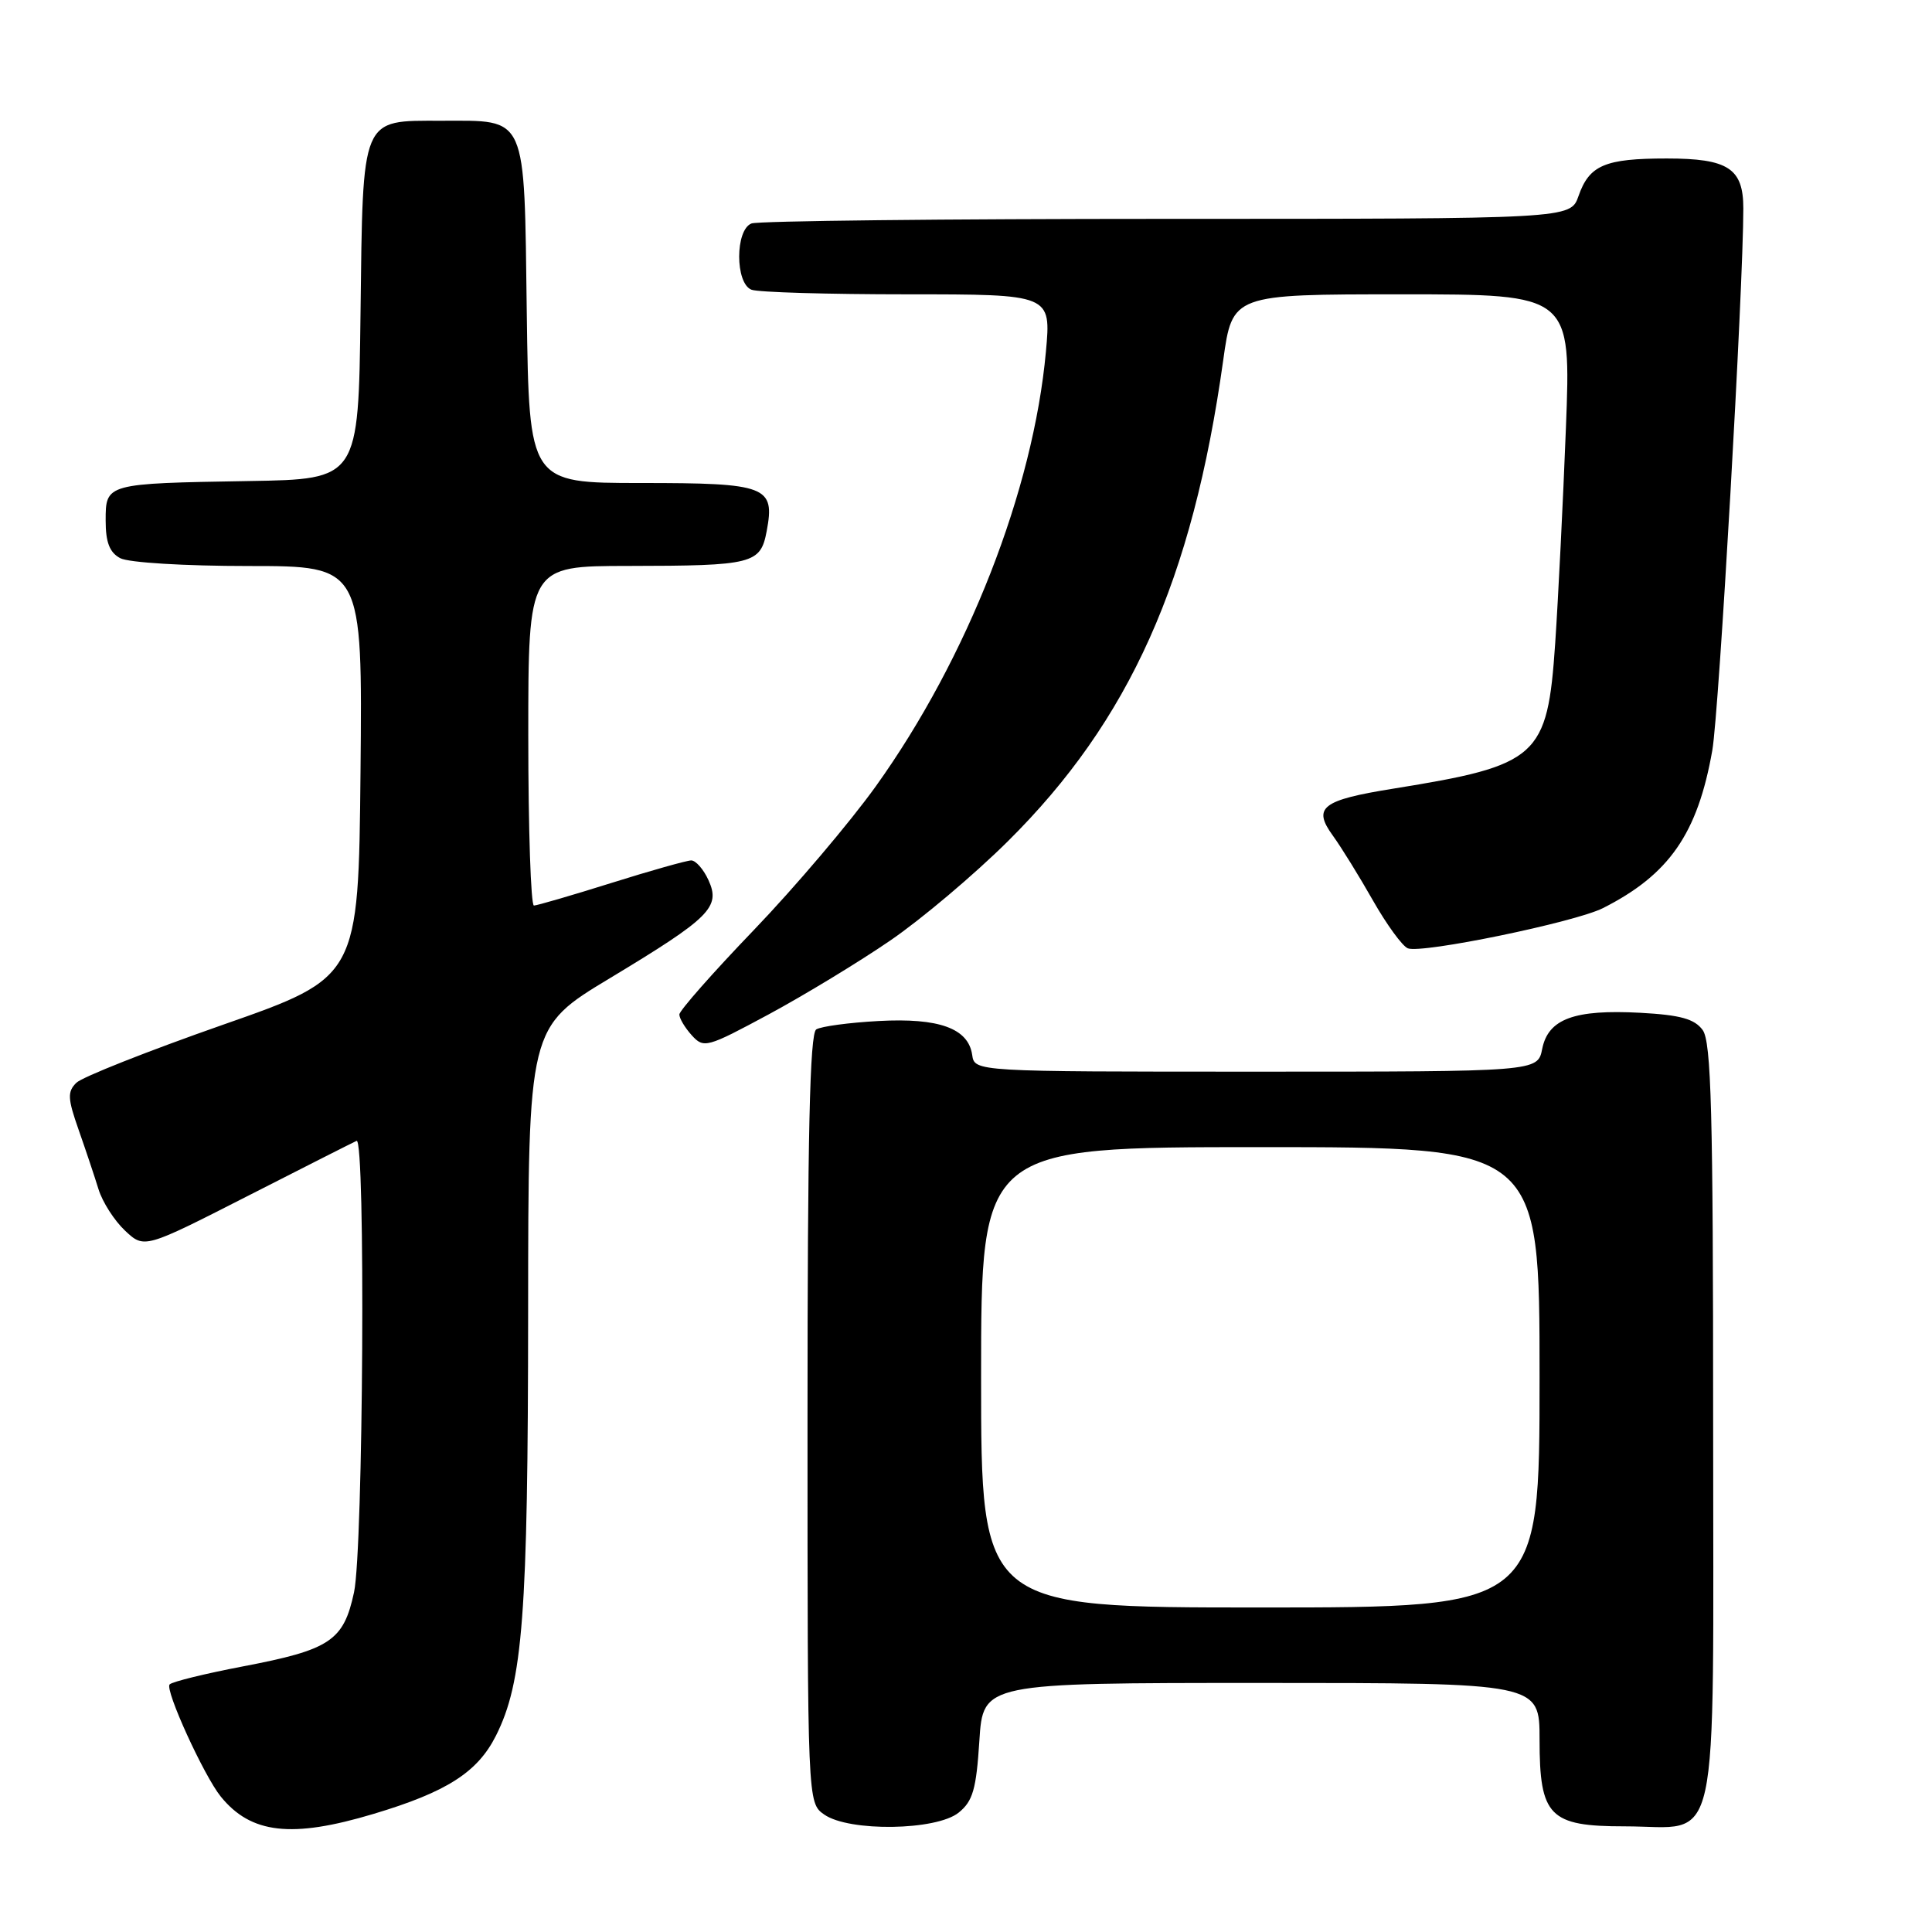 <?xml version="1.0" encoding="UTF-8" standalone="no"?>
<!DOCTYPE svg PUBLIC "-//W3C//DTD SVG 1.1//EN" "http://www.w3.org/Graphics/SVG/1.1/DTD/svg11.dtd" >
<svg xmlns="http://www.w3.org/2000/svg" xmlns:xlink="http://www.w3.org/1999/xlink" version="1.1" viewBox="0 0 256 256">
 <g >
 <path fill="currentColor"
d=" M 49.50 240.35 C 59.19 237.45 63.27 234.84 65.71 230.00 C 69.29 222.89 69.96 214.03 69.98 173.81 C 70.00 136.13 70.00 136.13 80.79 129.63 C 94.11 121.60 95.51 120.21 93.88 116.63 C 93.22 115.18 92.19 114.01 91.59 114.01 C 90.99 114.02 86.22 115.36 81.00 117.00 C 75.78 118.64 71.16 119.98 70.75 119.99 C 70.34 119.99 70.00 109.88 70.00 97.50 C 70.00 75.00 70.00 75.00 83.25 74.99 C 99.80 74.97 100.77 74.72 101.59 70.38 C 102.71 64.42 101.62 64.00 84.93 64.00 C 70.11 64.00 70.11 64.00 69.80 41.42 C 69.45 14.88 69.95 16.00 58.46 16.00 C 47.77 16.00 48.09 15.22 47.77 41.56 C 47.50 63.50 47.50 63.50 33.00 63.74 C 13.99 64.06 14.00 64.06 14.00 68.98 C 14.00 71.86 14.52 73.21 15.93 73.96 C 17.02 74.55 24.47 75.00 32.95 75.00 C 48.03 75.00 48.03 75.00 47.77 102.25 C 47.50 129.50 47.50 129.50 29.50 135.80 C 19.60 139.27 10.87 142.72 10.11 143.48 C 8.92 144.66 8.96 145.56 10.41 149.68 C 11.34 152.33 12.53 155.88 13.05 157.57 C 13.57 159.27 15.15 161.73 16.56 163.06 C 19.12 165.46 19.12 165.46 32.81 158.48 C 40.34 154.64 46.84 151.35 47.25 151.17 C 48.45 150.63 48.14 205.27 46.91 210.99 C 45.53 217.42 43.76 218.60 32.17 220.81 C 27.20 221.76 22.84 222.83 22.48 223.19 C 21.80 223.86 27.01 235.28 29.25 238.05 C 33.25 242.99 38.64 243.61 49.50 240.35 Z  M 127.03 240.18 C 128.91 238.66 129.36 237.09 129.77 230.68 C 130.26 223.00 130.26 223.00 167.13 223.00 C 204.00 223.00 204.00 223.00 204.00 230.50 C 204.00 240.68 205.30 242.00 215.28 242.00 C 228.11 242.00 227.00 247.06 227.00 188.63 C 227.00 147.29 226.75 138.04 225.61 136.48 C 224.53 135.01 222.66 134.49 217.36 134.20 C 208.61 133.73 205.15 135.00 204.35 138.98 C 203.75 142.00 203.75 142.00 166.44 142.00 C 129.14 142.00 129.14 142.00 128.82 139.78 C 128.31 136.26 124.42 134.85 116.41 135.29 C 112.52 135.50 108.81 136.00 108.16 136.40 C 107.30 136.93 107.00 150.36 107.00 188.00 C 107.00 238.89 107.00 238.89 109.22 240.44 C 112.51 242.74 124.07 242.57 127.03 240.18 Z  M 117.97 124.62 C 122.08 121.81 129.08 115.90 133.52 111.50 C 149.68 95.49 158.01 76.91 162.08 47.75 C 163.30 39.00 163.30 39.00 185.74 39.00 C 208.18 39.00 208.18 39.00 207.49 56.75 C 207.11 66.51 206.47 79.34 206.07 85.26 C 205.04 100.34 203.86 101.40 184.68 104.49 C 175.13 106.02 173.89 106.99 176.62 110.74 C 177.72 112.26 180.11 116.12 181.93 119.33 C 183.75 122.53 185.83 125.38 186.55 125.66 C 188.43 126.38 208.70 122.20 212.40 120.33 C 221.18 115.89 224.95 110.46 226.89 99.42 C 227.78 94.38 231.00 38.09 231.00 27.62 C 231.00 22.31 229.00 21.00 220.86 21.00 C 212.66 21.00 210.59 21.88 209.16 25.98 C 208.10 29.00 208.10 29.00 154.63 29.00 C 125.23 29.00 100.45 29.27 99.58 29.61 C 97.40 30.44 97.40 37.56 99.58 38.39 C 100.45 38.73 109.74 39.00 120.22 39.00 C 139.28 39.00 139.28 39.00 138.59 46.58 C 136.92 64.97 128.21 87.22 116.04 104.20 C 112.61 108.98 105.36 117.53 99.92 123.20 C 94.48 128.86 90.03 133.91 90.02 134.42 C 90.01 134.93 90.75 136.17 91.66 137.18 C 93.26 138.94 93.64 138.83 101.91 134.38 C 106.63 131.83 113.86 127.44 117.97 124.62 Z  M 130.00 182.50 C 130.00 152.00 130.00 152.00 167.00 152.00 C 204.00 152.00 204.00 152.00 204.00 182.50 C 204.00 213.00 204.00 213.00 167.00 213.00 C 130.00 213.00 130.00 213.00 130.00 182.50 Z "/>
</g>
</svg>
